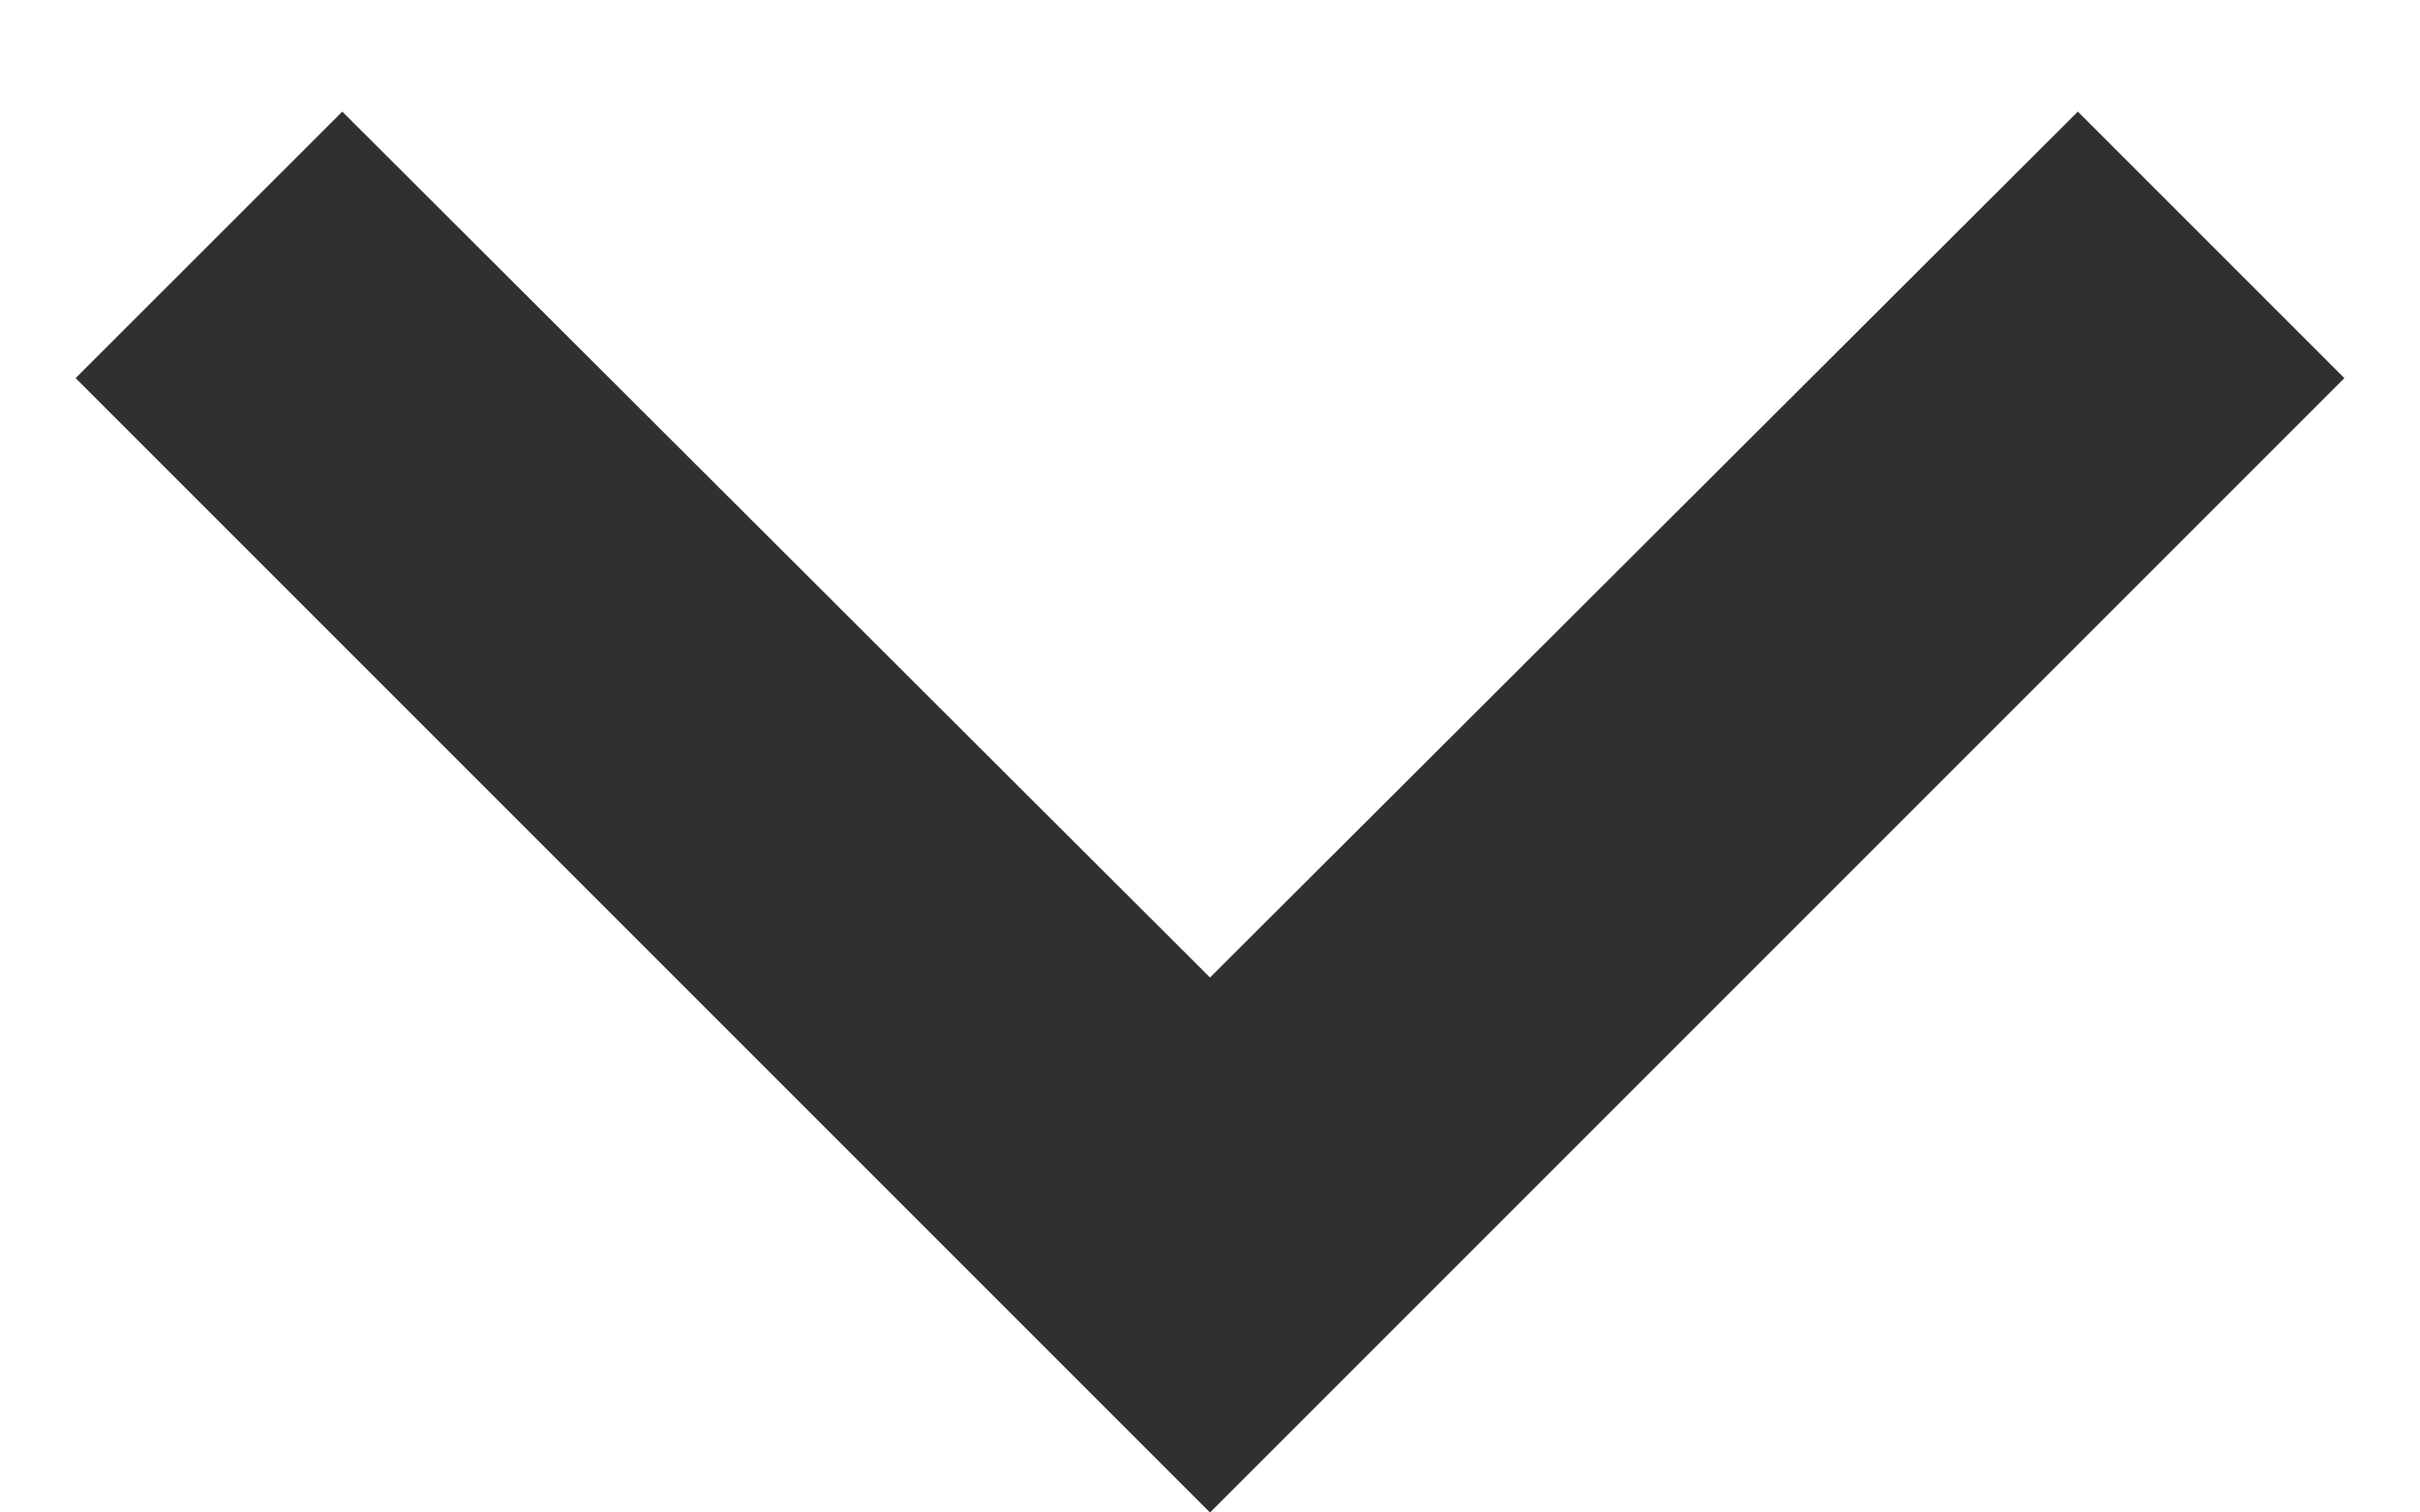 <svg width="16" height="10" viewBox="0 0 16 10" fill="none" xmlns="http://www.w3.org/2000/svg">
<path d="M13.738 0.738L8 6.463L2.263 0.738L0.5 2.5L8 10L15.5 2.5L13.738 0.738Z" fill="#303032"/>
</svg>

